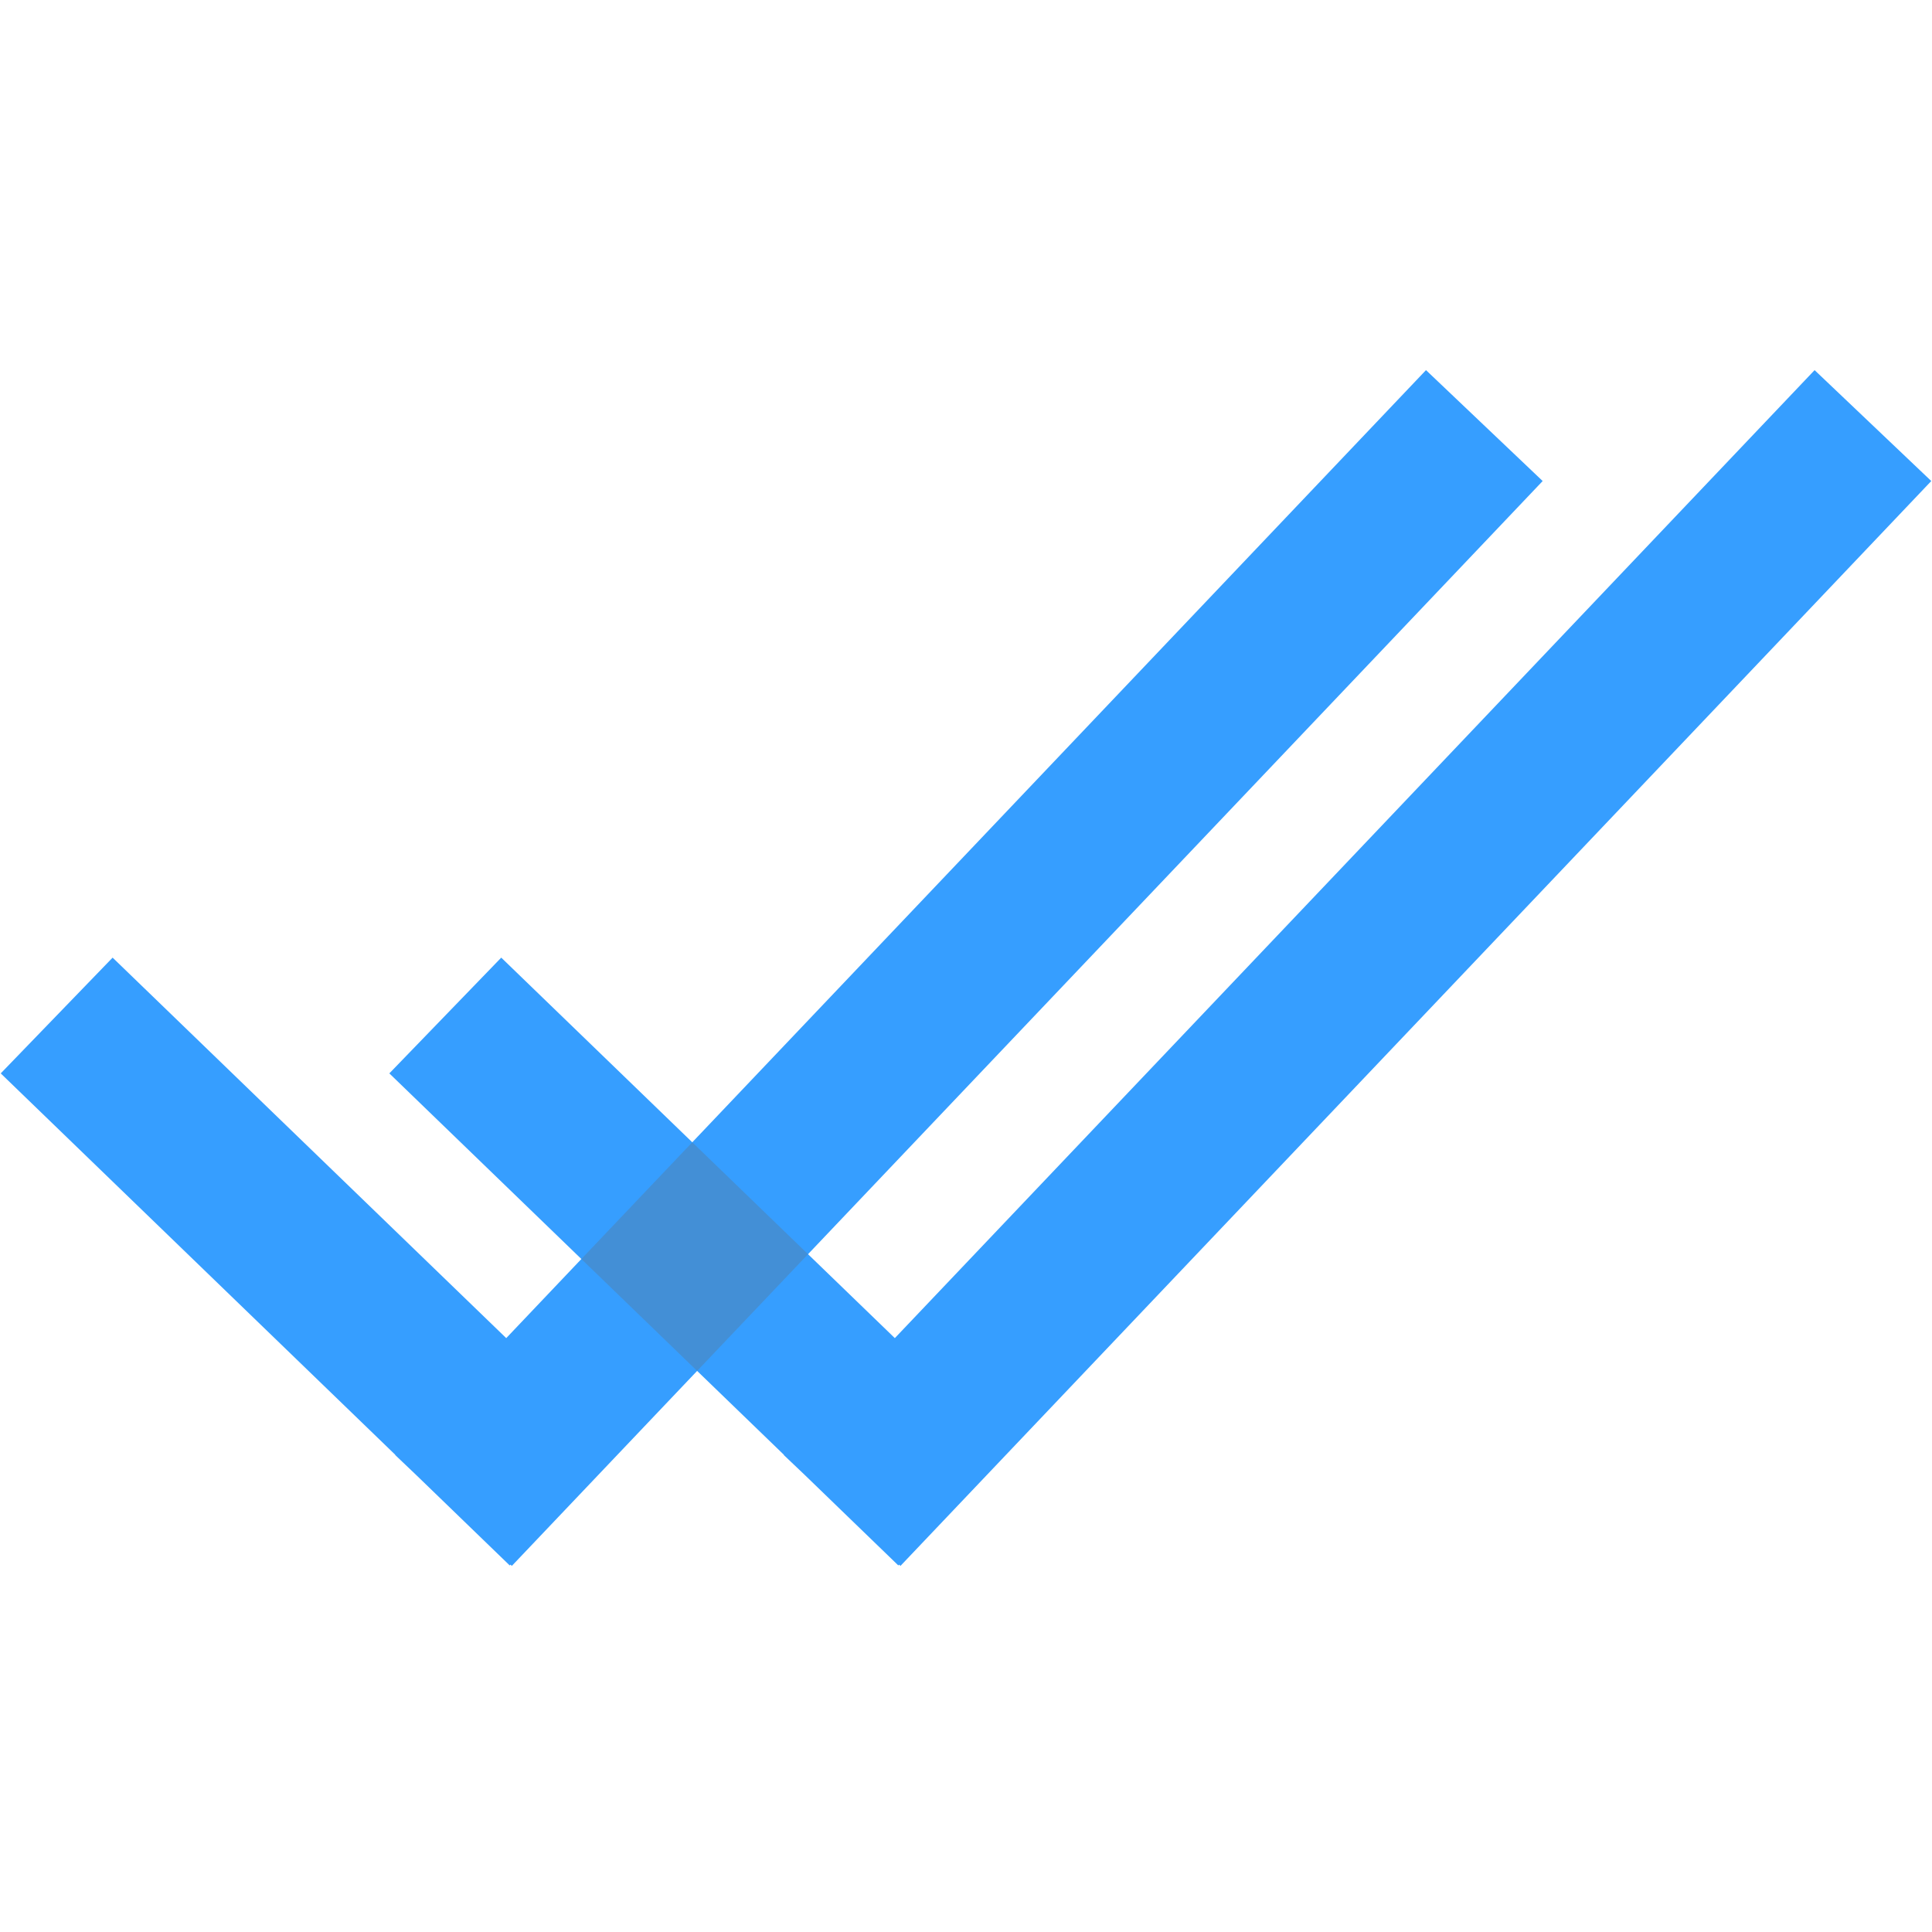 <svg xmlns="http://www.w3.org/2000/svg" xmlns:xlink="http://www.w3.org/1999/xlink" width="512" zoomAndPan="magnify" viewBox="0 0 384 384" height="512" preserveAspectRatio="xMidYMid meet" version="1.0"><path fill="#369eff" d="M 383.855 95.609 L 360.664 73.566 L 177.855 265.961 L 160.602 249.281 L 306.617 95.609 L 283.426 73.566 L 137.594 227.039 L 99.625 190.336 L 77.383 213.344 L 115.551 250.238 L 100.617 265.961 L 22.383 190.336 L 0.145 213.344 L 78.574 289.16 L 78.543 289.191 L 82.648 293.098 L 101.312 311.145 L 101.473 310.984 L 101.734 311.23 L 138.559 272.48 L 155.816 289.16 L 155.777 289.191 L 159.887 293.098 L 178.551 311.145 L 178.703 310.984 L 178.977 311.23 Z M 383.855 95.609 " fill-opacity="1" fill-rule="nonzero"/><path fill="#438fd6" d="M 138.559 272.48 L 160.602 249.281 L 137.594 227.039 L 115.551 250.238 Z M 138.559 272.48 " fill-opacity="1" fill-rule="nonzero"/></svg>